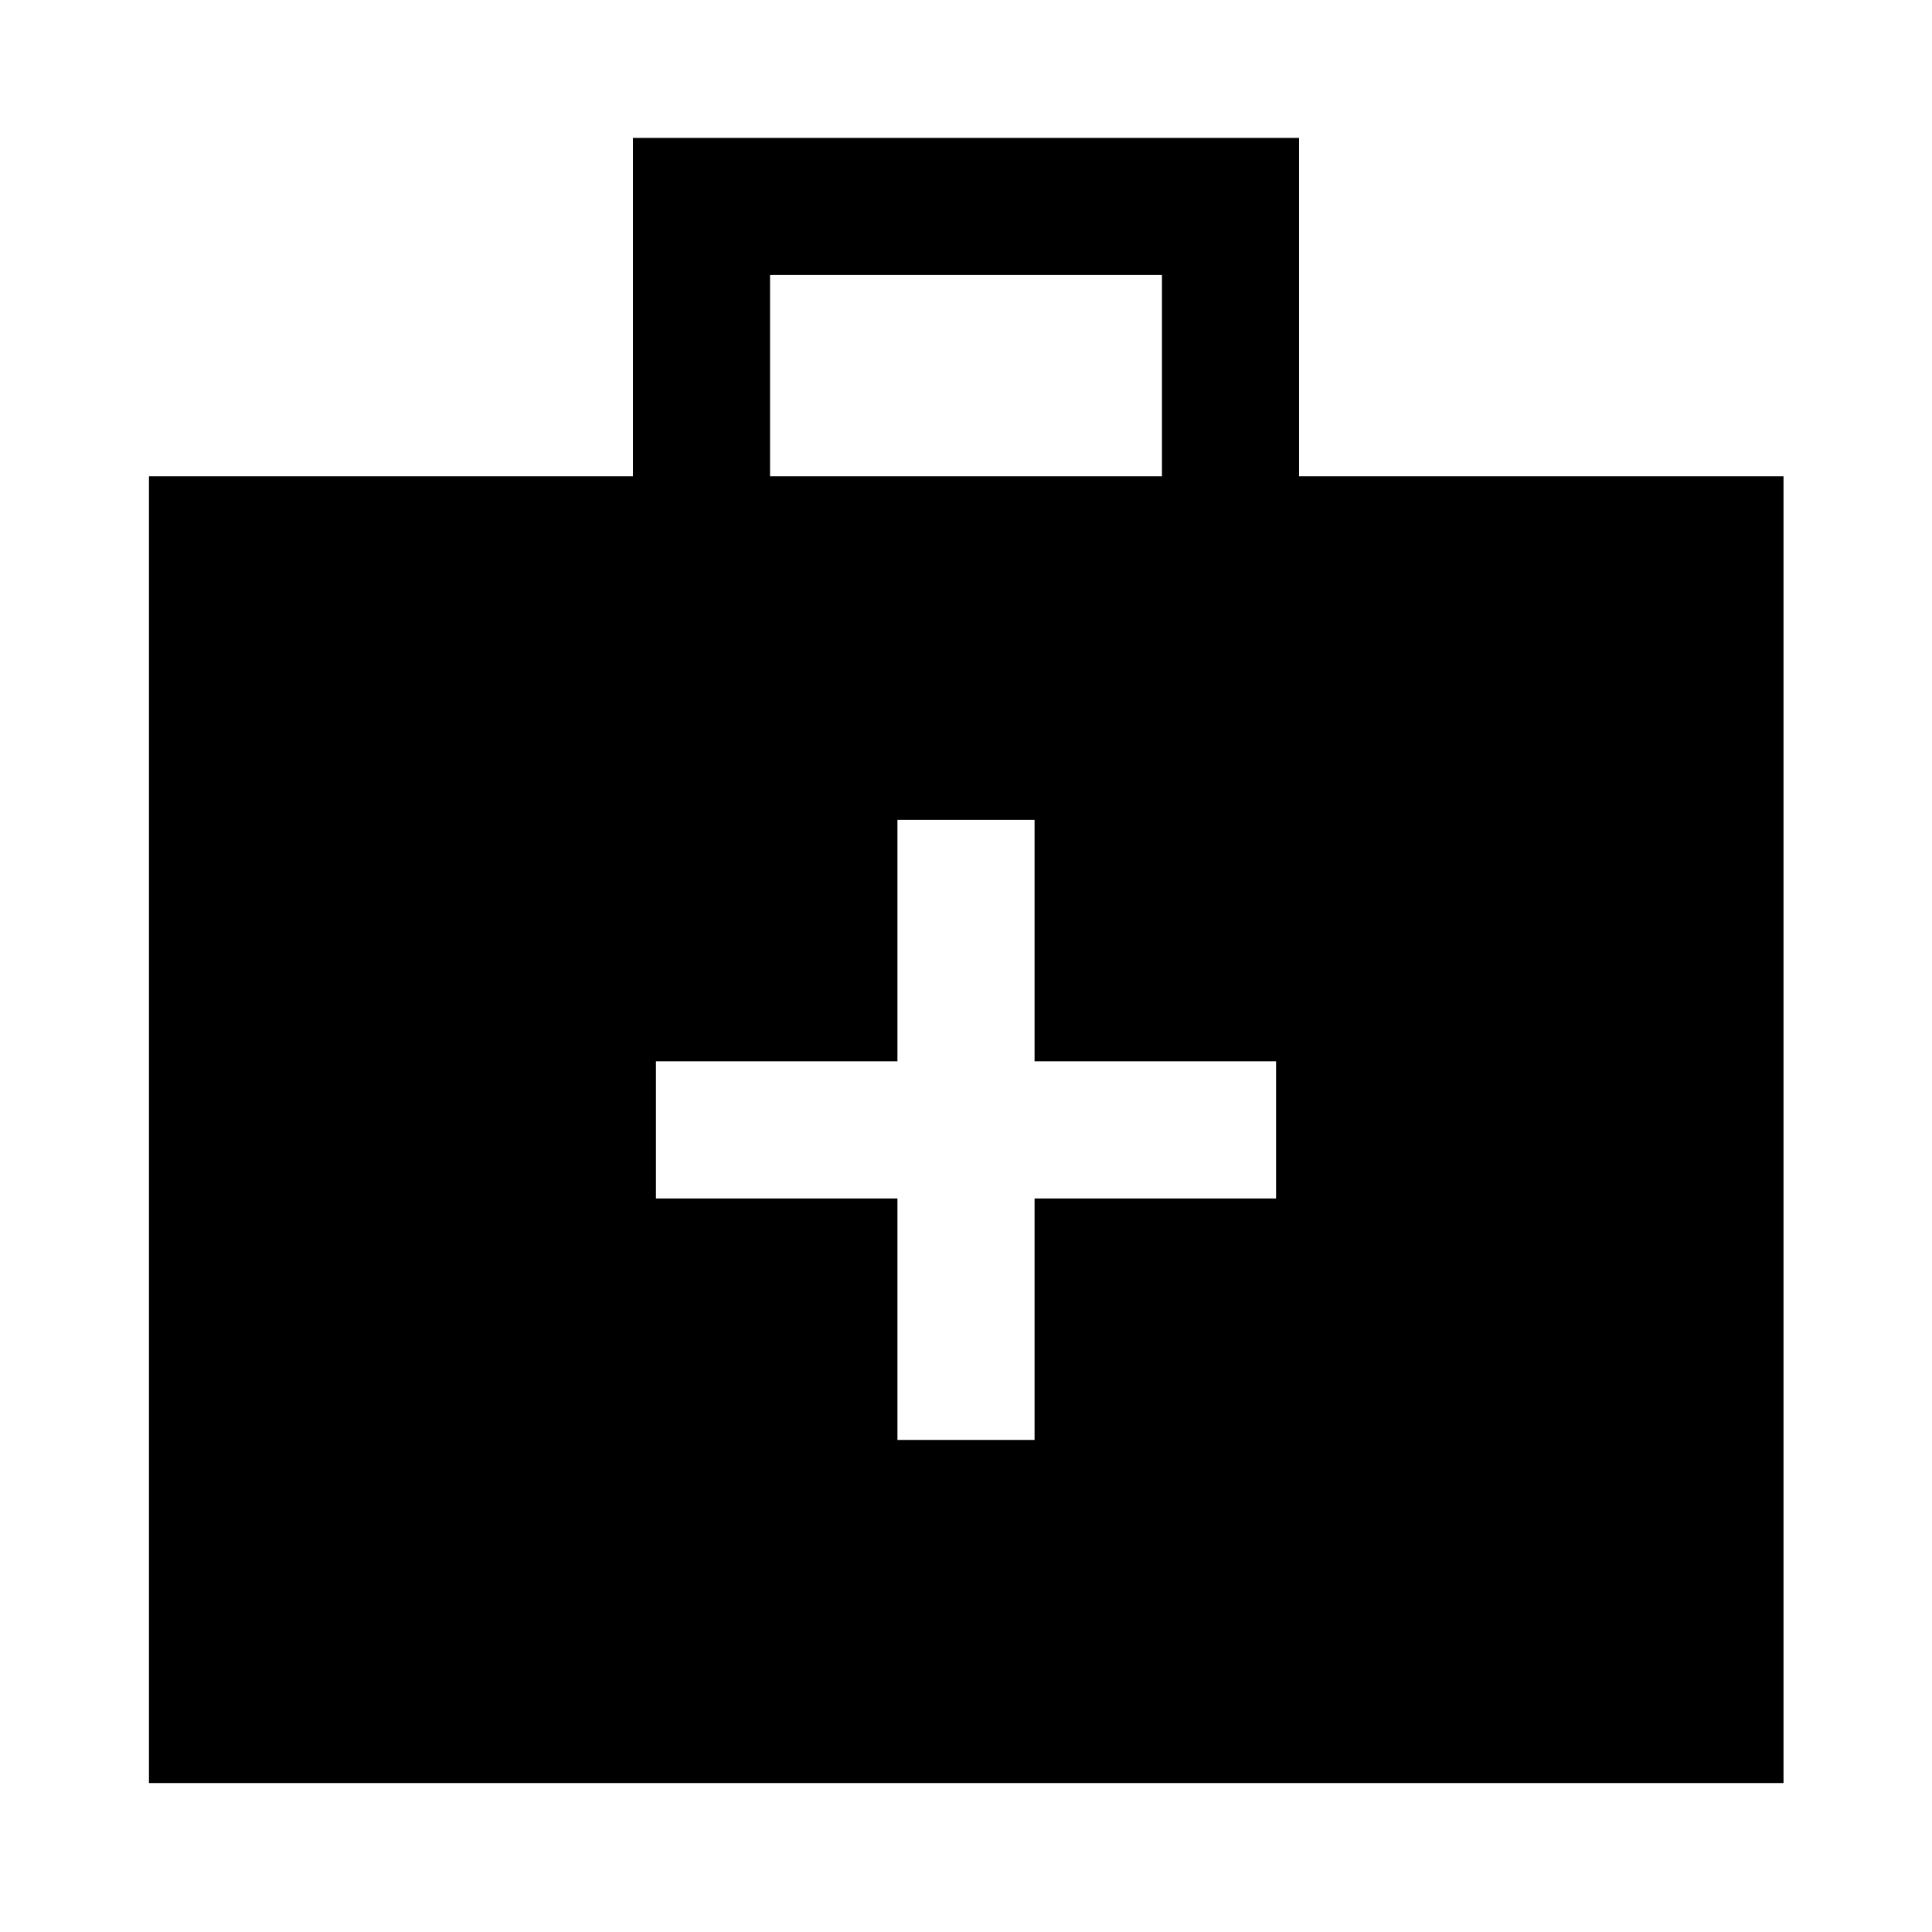 <svg xmlns="http://www.w3.org/2000/svg" height="48" viewBox="0 -960 960 960" width="48"><path d="M74.02-74.02v-649.33H314.5v-168.13h331v168.13h240.72v649.33H74.02Zm308.61-649.33h194.74v-100H382.63v100Zm63.3 358.85v120h68.14v-120h120v-68.13h-120v-120h-68.14v120h-120v68.13h120Z"/></svg>